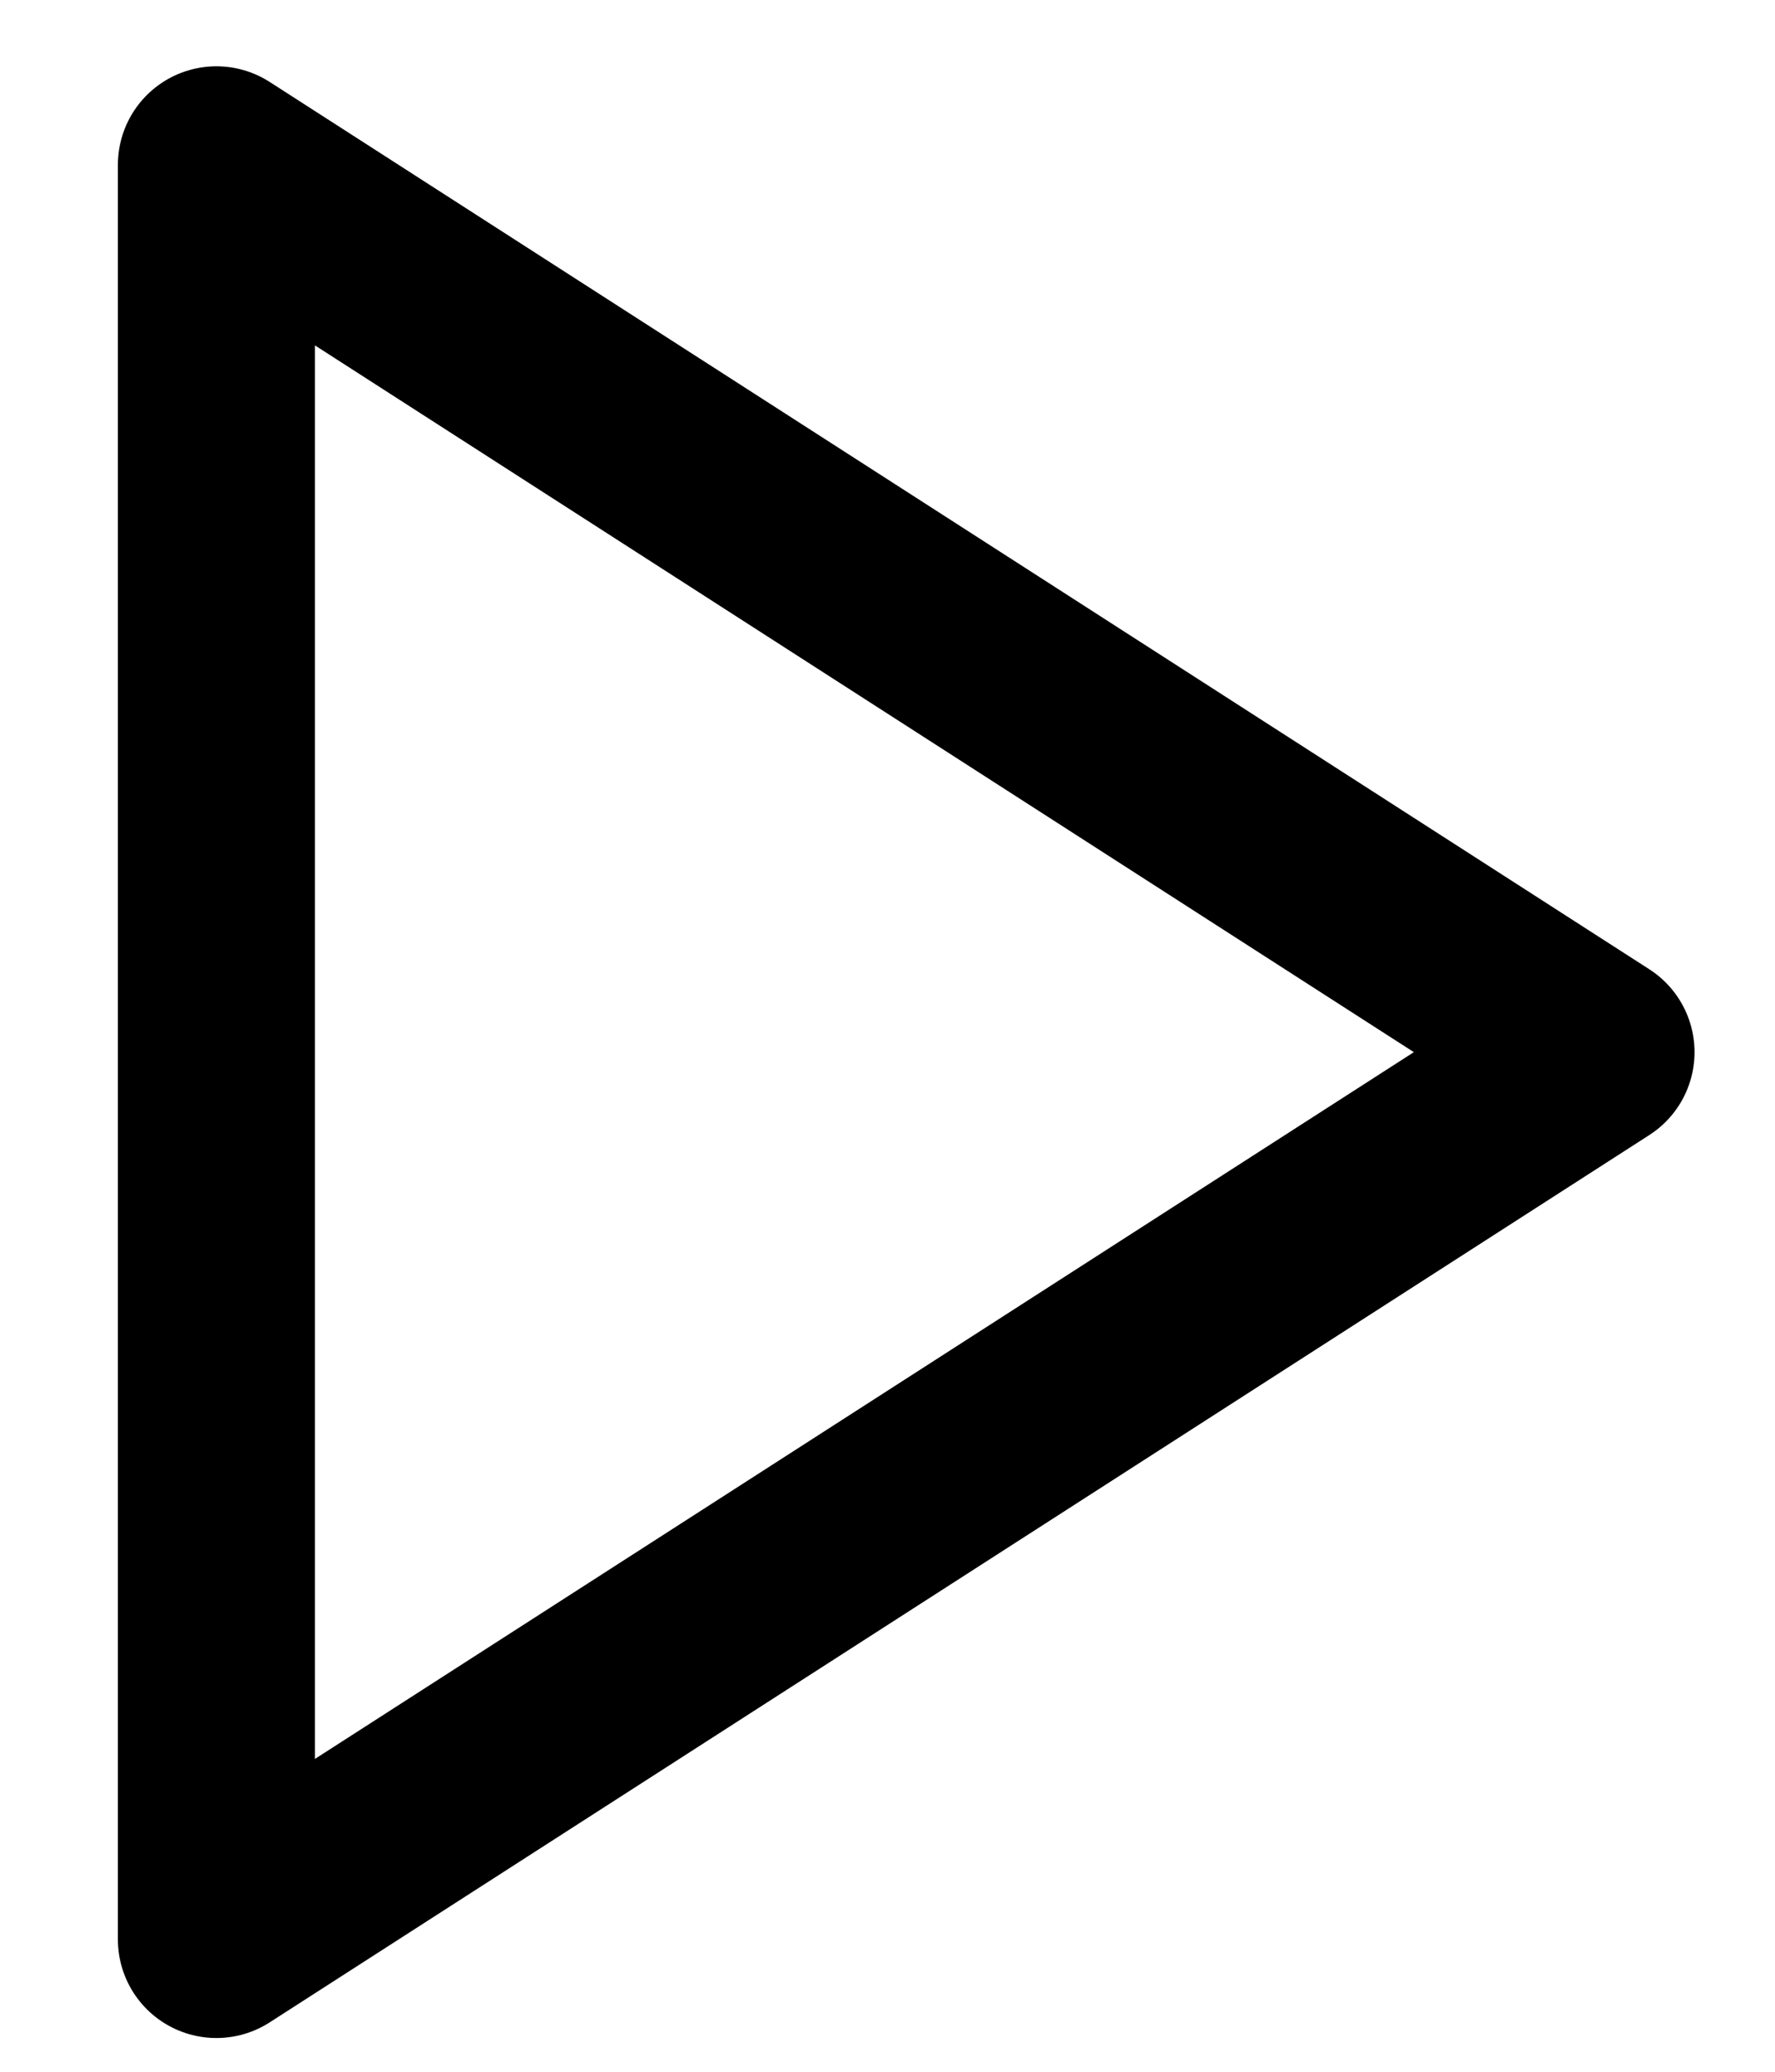 <svg width="12" height="14" viewBox="0 0 12 14" fill="none" xmlns="http://www.w3.org/2000/svg">
<path d="M1.463 1.114L10.79 7.11L1.463 13.106V1.114Z" stroke="black" stroke-width="1.332" stroke-linecap="round" stroke-linejoin="round"/>
</svg>
